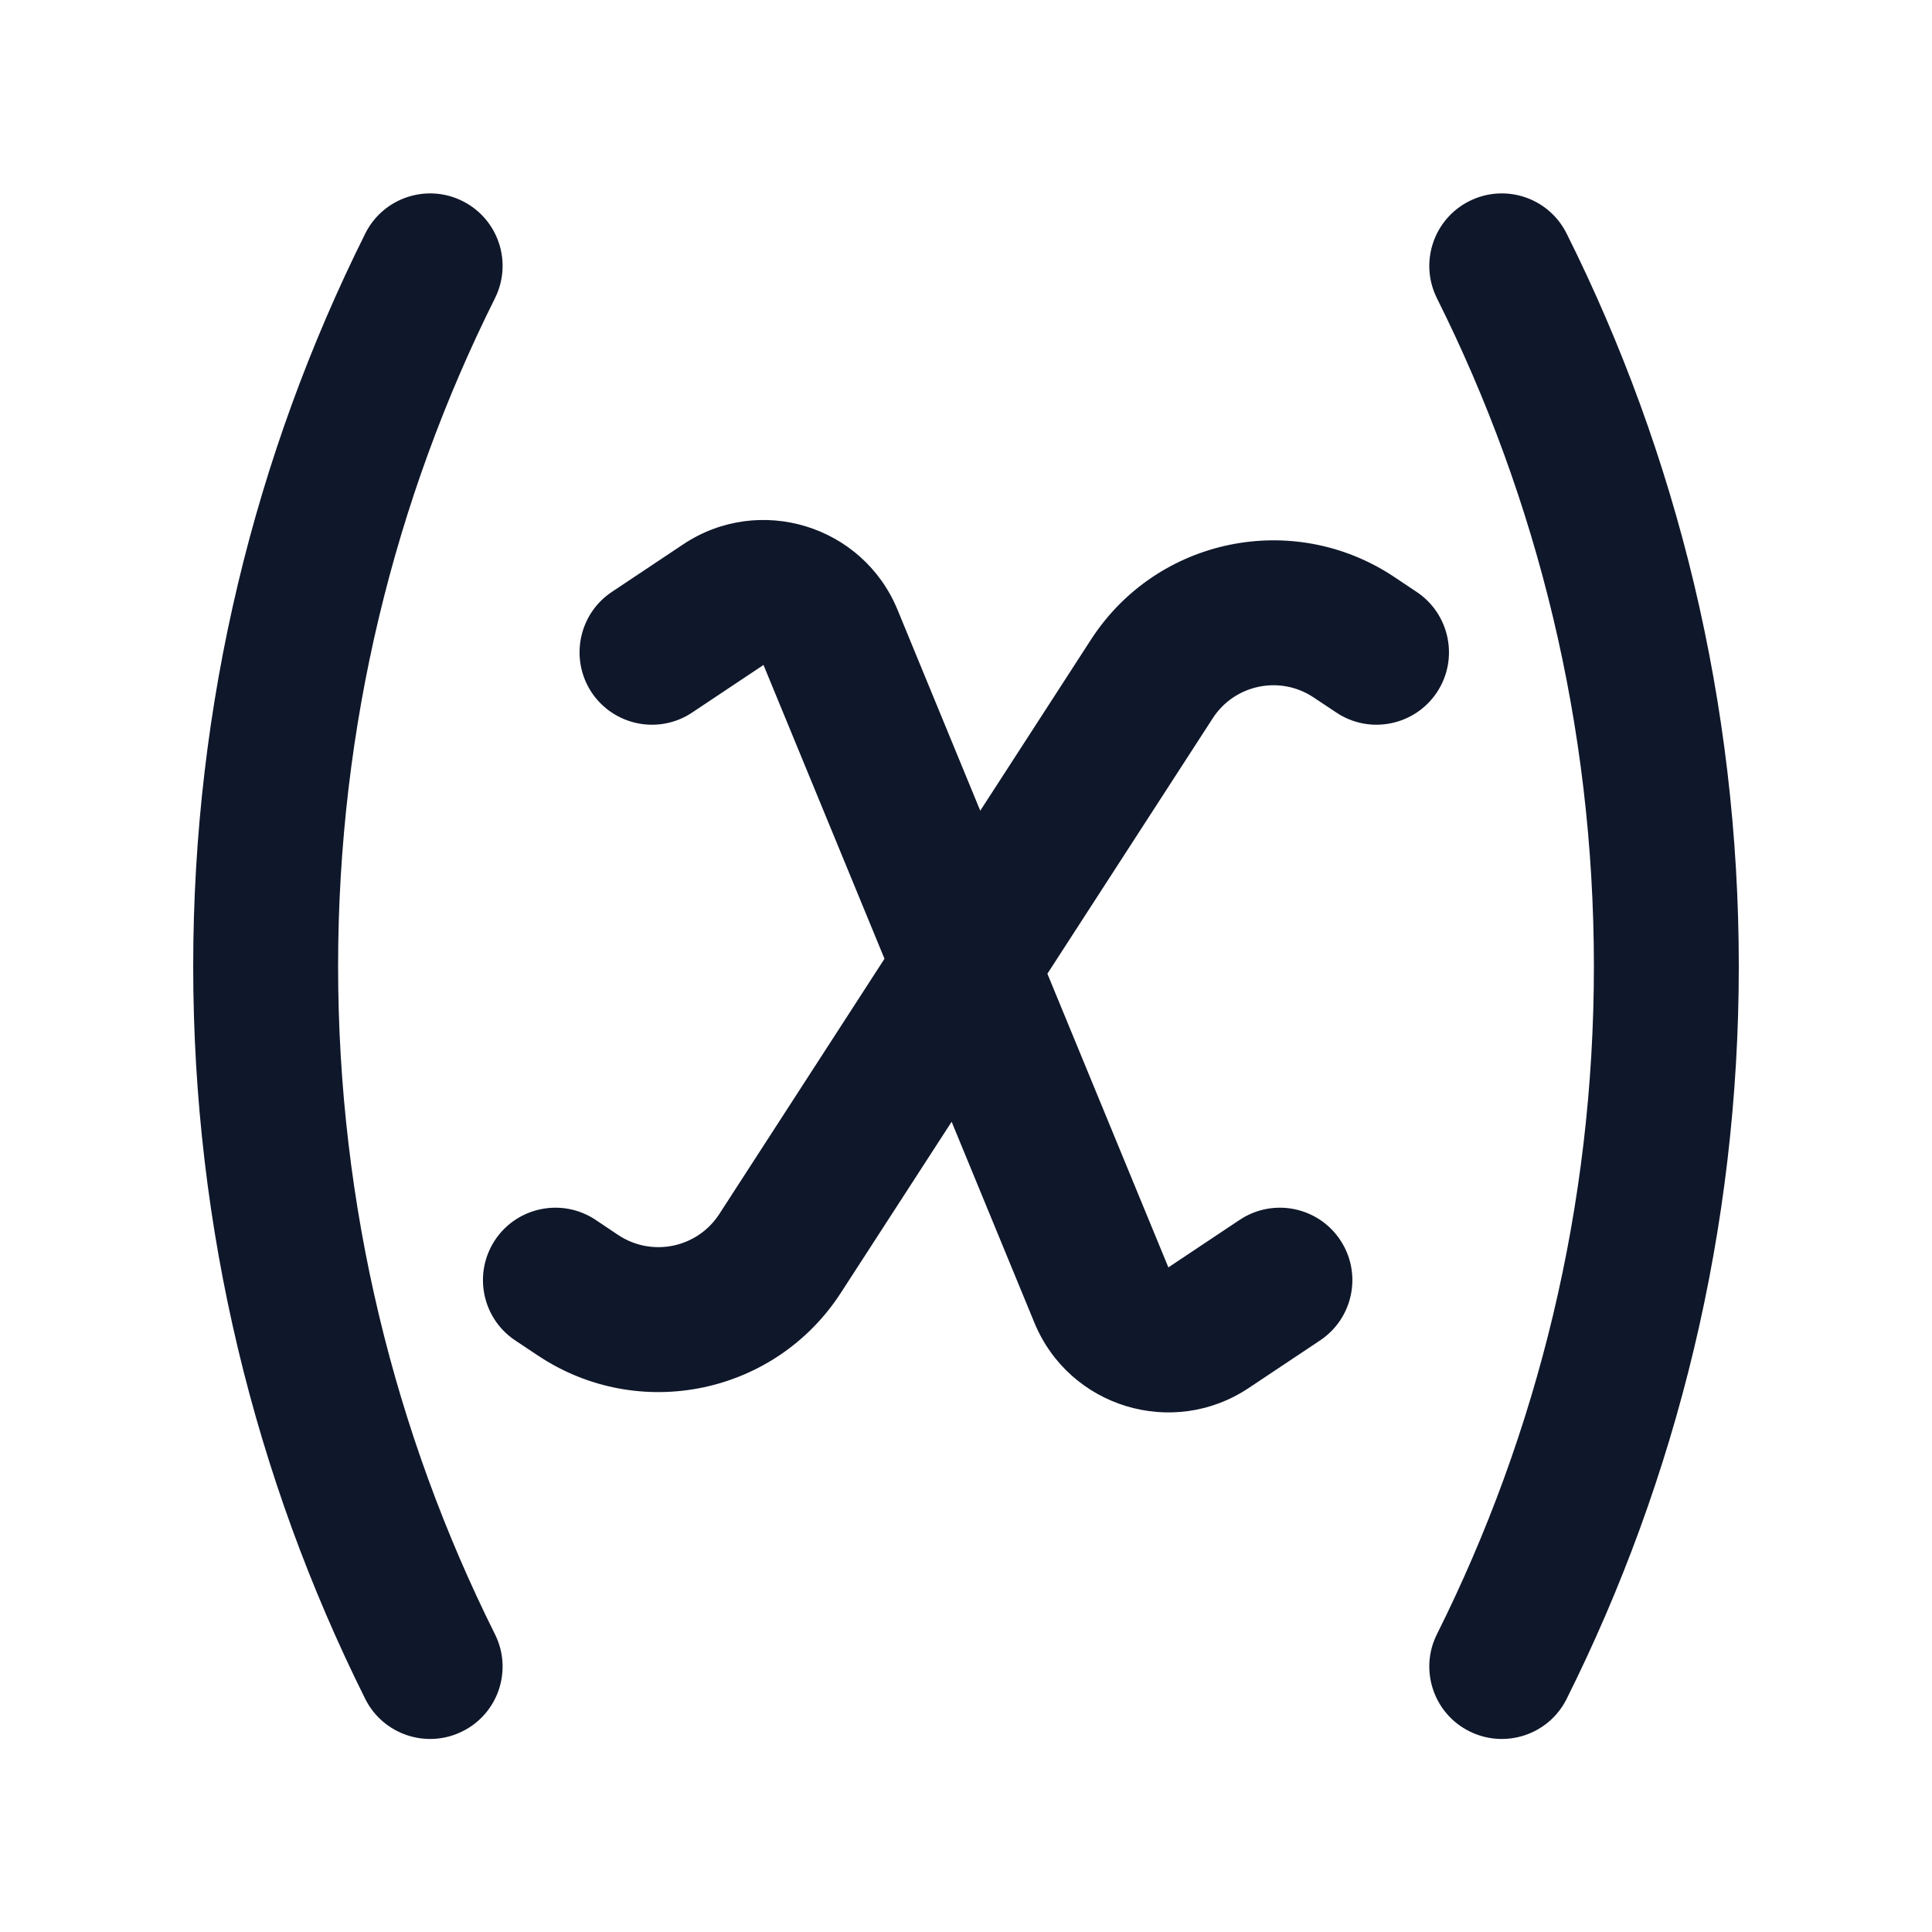 <svg width="16" height="16" viewBox="0 0 16 16" fill="none" xmlns="http://www.w3.org/2000/svg">
<path fill-rule="evenodd" clip-rule="evenodd" d="M12.169 1.665C12.466 1.517 12.826 1.637 12.974 1.934C13.887 3.761 14.4 5.822 14.4 8.002C14.4 10.181 13.887 12.242 12.974 14.07C12.826 14.366 12.466 14.486 12.169 14.338C11.873 14.191 11.752 13.83 11.9 13.534C12.732 11.869 13.2 9.991 13.2 8.002C13.2 6.013 12.732 4.134 11.9 2.47C11.752 2.173 11.873 1.813 12.169 1.665ZM3.83 1.665C4.127 1.813 4.247 2.173 4.099 2.47C3.268 4.134 2.8 6.013 2.8 8.002C2.8 9.991 3.268 11.869 4.099 13.534C4.247 13.83 4.127 14.191 3.83 14.338C3.534 14.486 3.173 14.366 3.025 14.07C2.113 12.242 1.6 10.181 1.6 8.002C1.6 5.822 2.113 3.761 3.025 1.934C3.173 1.637 3.534 1.517 3.83 1.665ZM5.658 4.508C6.288 4.088 7.145 4.35 7.433 5.05L8.118 6.714L9.035 5.297C9.58 4.454 10.709 4.221 11.545 4.777L11.732 4.902C12.008 5.086 12.083 5.459 11.899 5.735C11.715 6.01 11.342 6.085 11.067 5.901L10.879 5.776C10.601 5.59 10.224 5.668 10.043 5.949L8.674 8.064L9.676 10.496L10.267 10.102C10.543 9.919 10.915 9.993 11.099 10.269C11.283 10.545 11.208 10.917 10.932 11.101L10.341 11.495C9.711 11.915 8.854 11.654 8.566 10.953L7.881 9.29L6.964 10.706C6.419 11.549 5.29 11.783 4.455 11.226L4.267 11.101C3.991 10.917 3.917 10.545 4.1 10.269C4.284 9.993 4.657 9.919 4.932 10.102L5.12 10.228C5.399 10.413 5.775 10.335 5.957 10.054L7.325 7.94L6.323 5.507L5.732 5.901C5.457 6.085 5.084 6.01 4.9 5.735C4.717 5.459 4.791 5.086 5.067 4.902L5.658 4.508Z" fill="#0F172A"/>
</svg>
